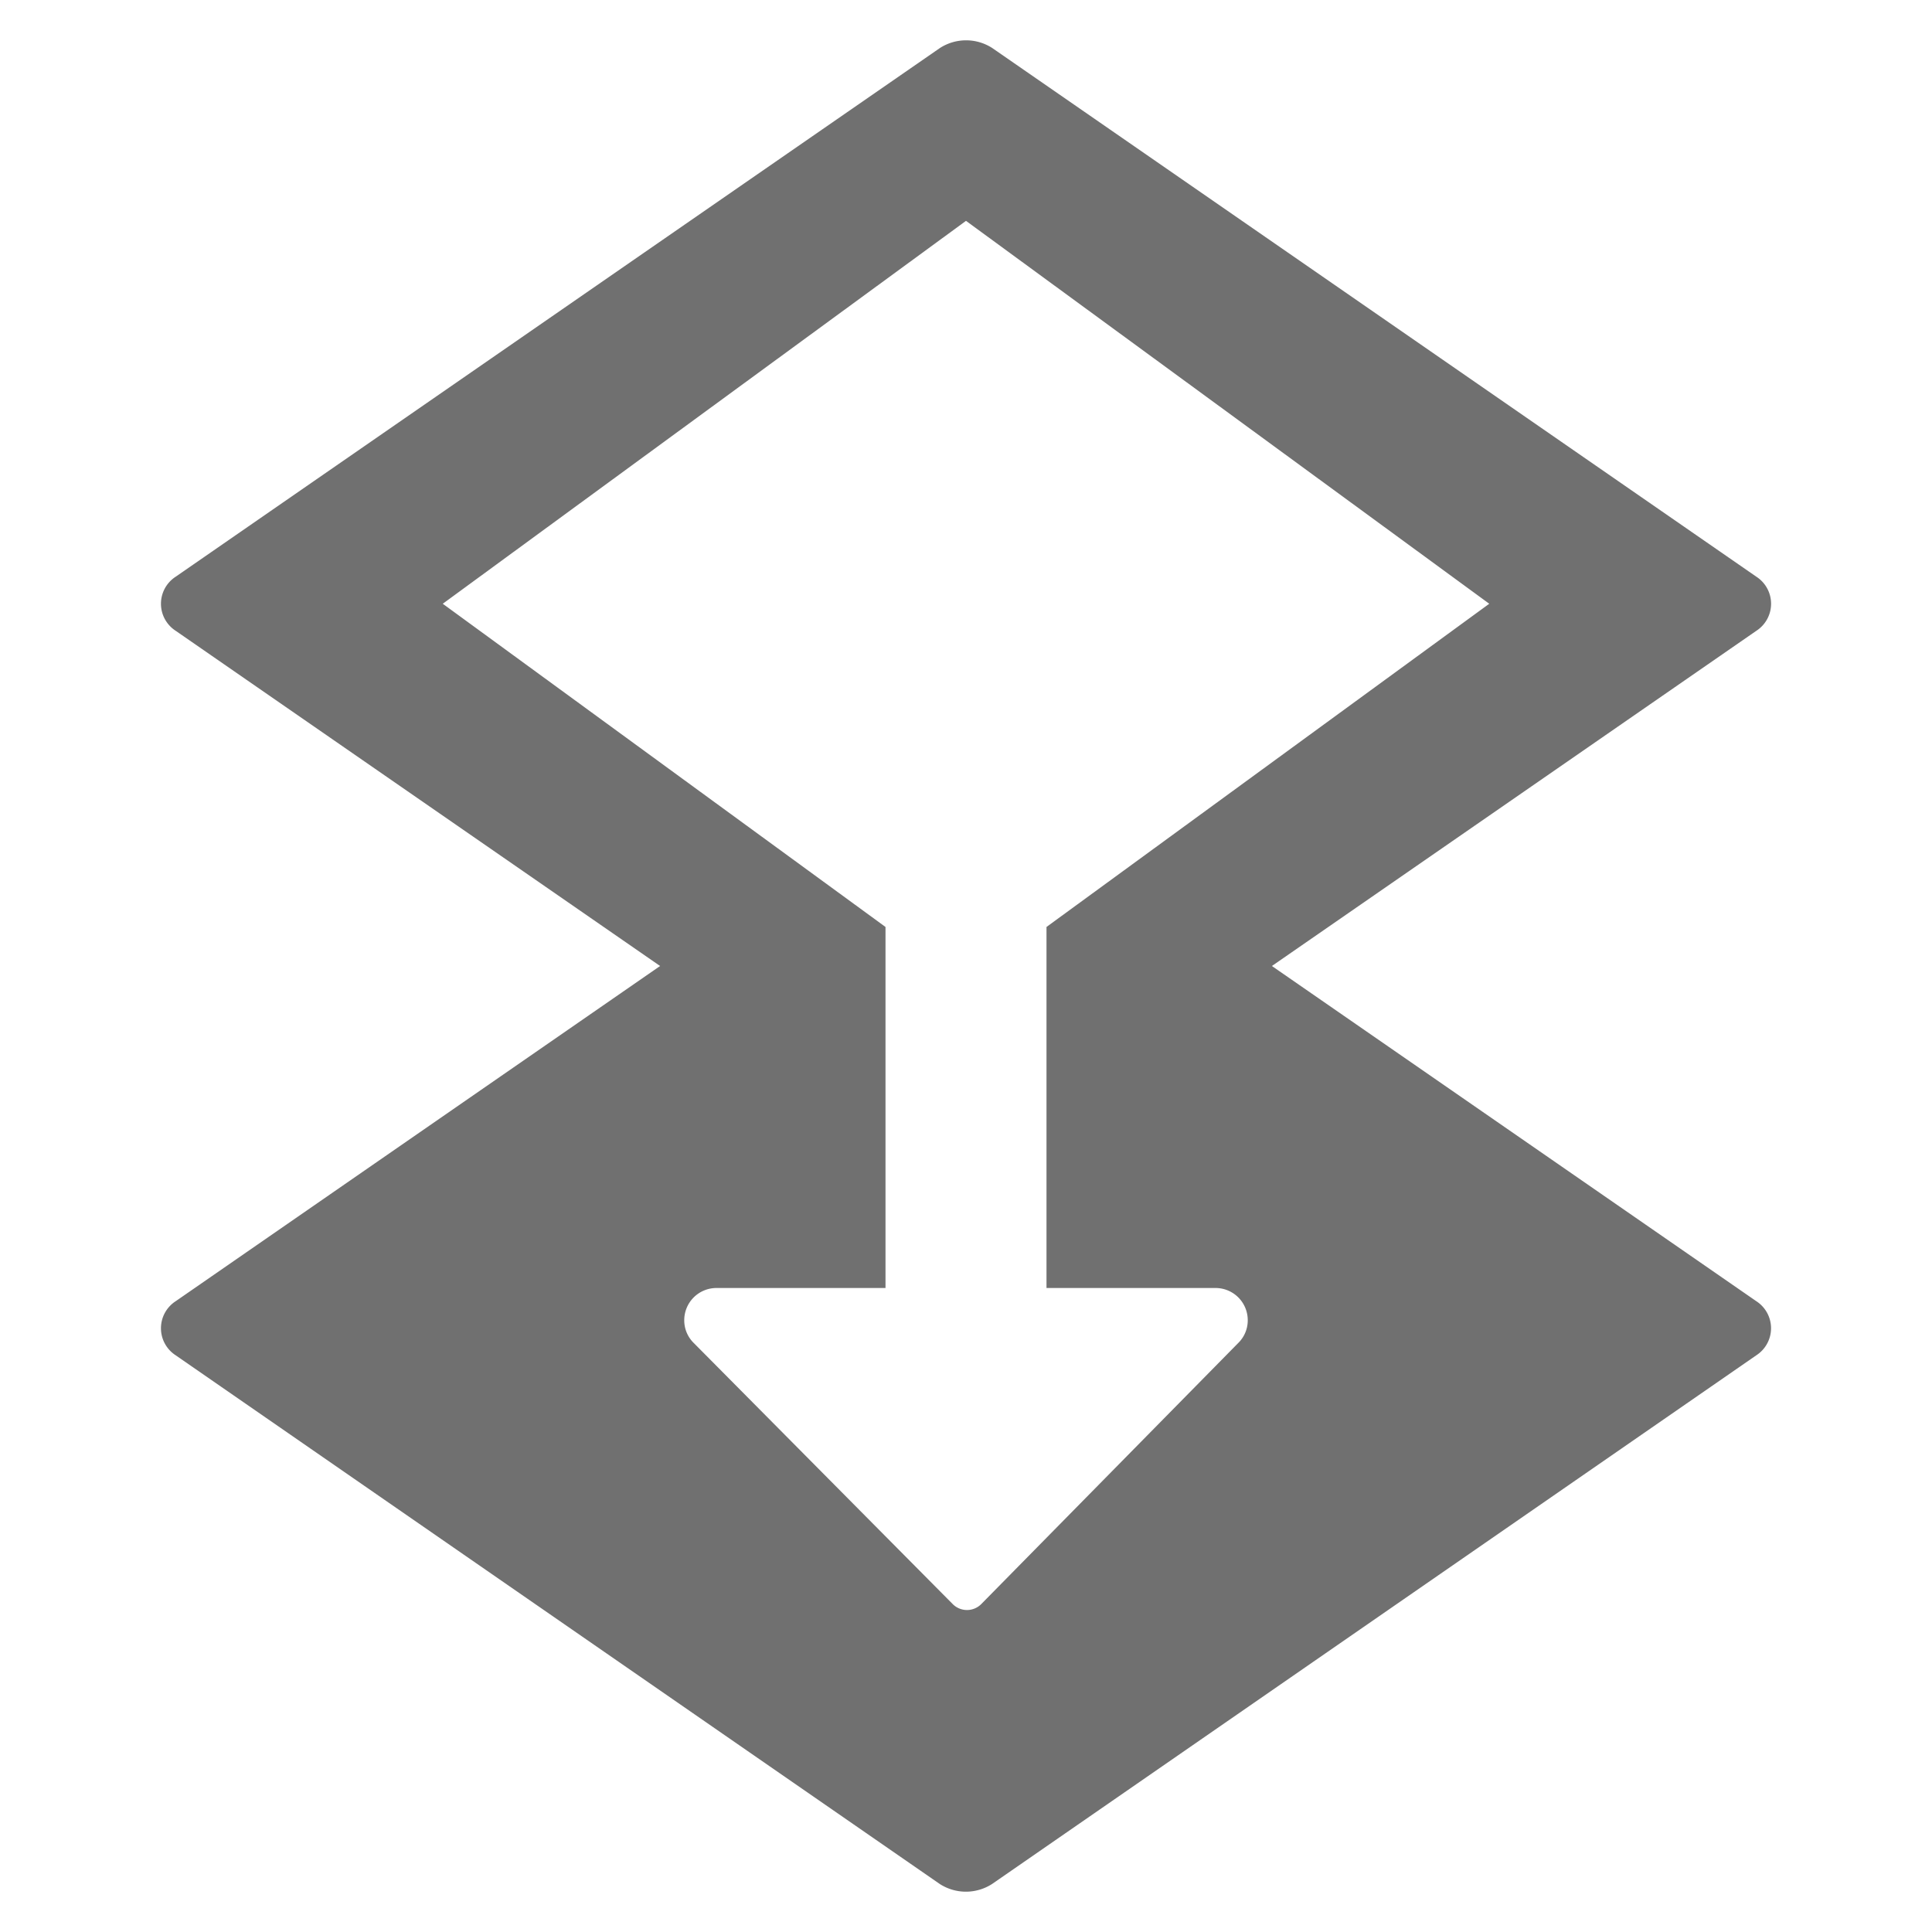 <svg xmlns="http://www.w3.org/2000/svg" height="48" viewBox="0 0 48 48" width="48"><path d="M43.635 32.328L31.6 24l12.036-8.328a.8.8 0 000-1.344L24.652 1.193a1.2 1.2 0 00-1.3 0L4.365 14.328a.8.8 0 000 1.344L16.4 24 4.365 32.328a.8.8 0 000 1.344l18.983 13.135a1.2 1.2 0 001.3 0l18.987-13.135a.8.8 0 000-1.344zm-12.871 1.038l-6.386 6.488a.5.5 0 01-.707 0l-6.435-6.488a.785.785 0 01-.236-.56.8.8 0 01.8-.806H22v-8.97L11 15l13-9.513L37 15l-11 8.03V32h4.2a.8.8 0 01.8.806.785.785 0 01-.236.56z" fill="#707070"/></svg>